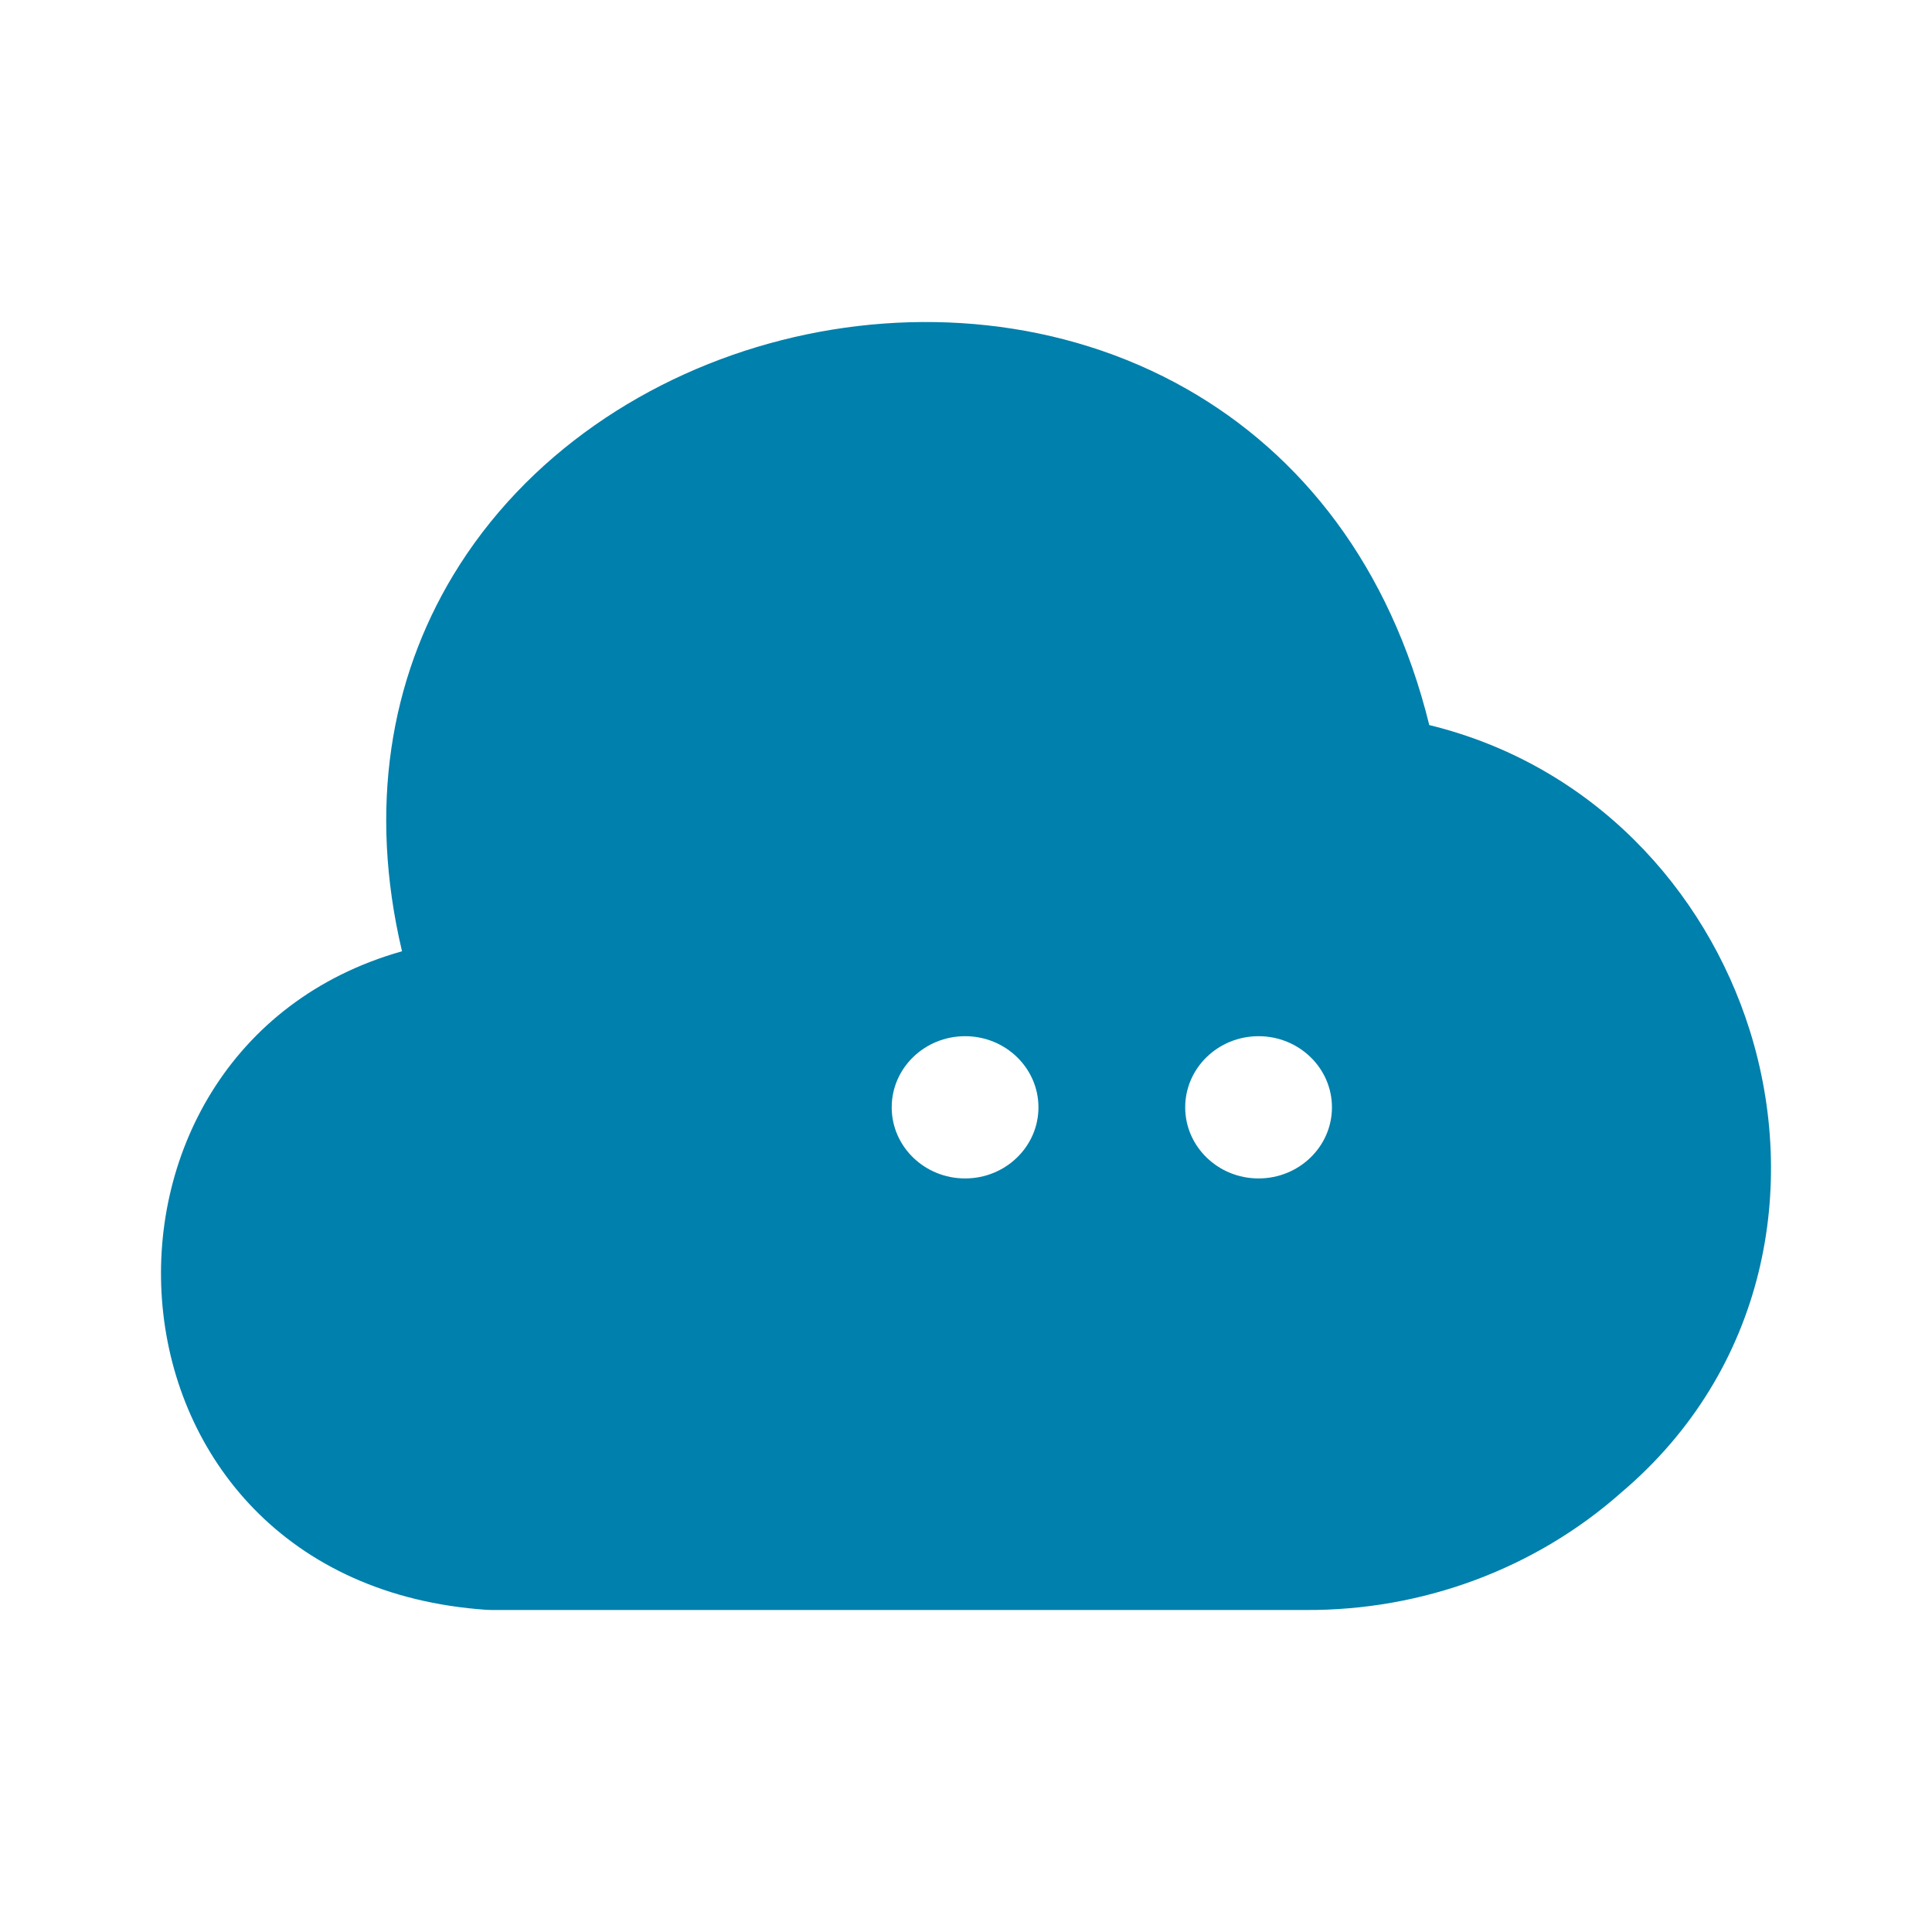<svg width="24" height="24" viewBox="0 0 24 24" fill="none" xmlns="http://www.w3.org/2000/svg">
<path fill-rule="evenodd" clip-rule="evenodd" d="M4.994 11.817C4.572 10.032 4.852 8.44 5.626 7.152C6.53 5.65 8.057 4.646 9.708 4.226C11.358 3.806 13.195 3.952 14.742 4.832C16.166 5.643 17.269 7.035 17.755 9.007C19.787 9.503 21.186 11.052 21.735 12.796C22.34 14.719 21.95 17.005 20.143 18.538C19.072 19.488 17.669 20.009 16.214 20H6.11C6.089 20 6.068 19.999 6.046 19.998C1.028 19.655 0.678 13.037 4.994 11.817ZM12.9 13.756C12.9 14.243 12.492 14.639 11.989 14.639C11.485 14.639 11.077 14.243 11.077 13.756C11.077 13.268 11.485 12.872 11.989 12.872C12.492 12.872 12.9 13.268 12.9 13.756ZM15.634 14.639C16.138 14.639 16.546 14.243 16.546 13.756C16.546 13.268 16.138 12.872 15.634 12.872C15.131 12.872 14.723 13.268 14.723 13.756C14.723 14.243 15.131 14.639 15.634 14.639Z" fill="#0080AC"/>
</svg>
